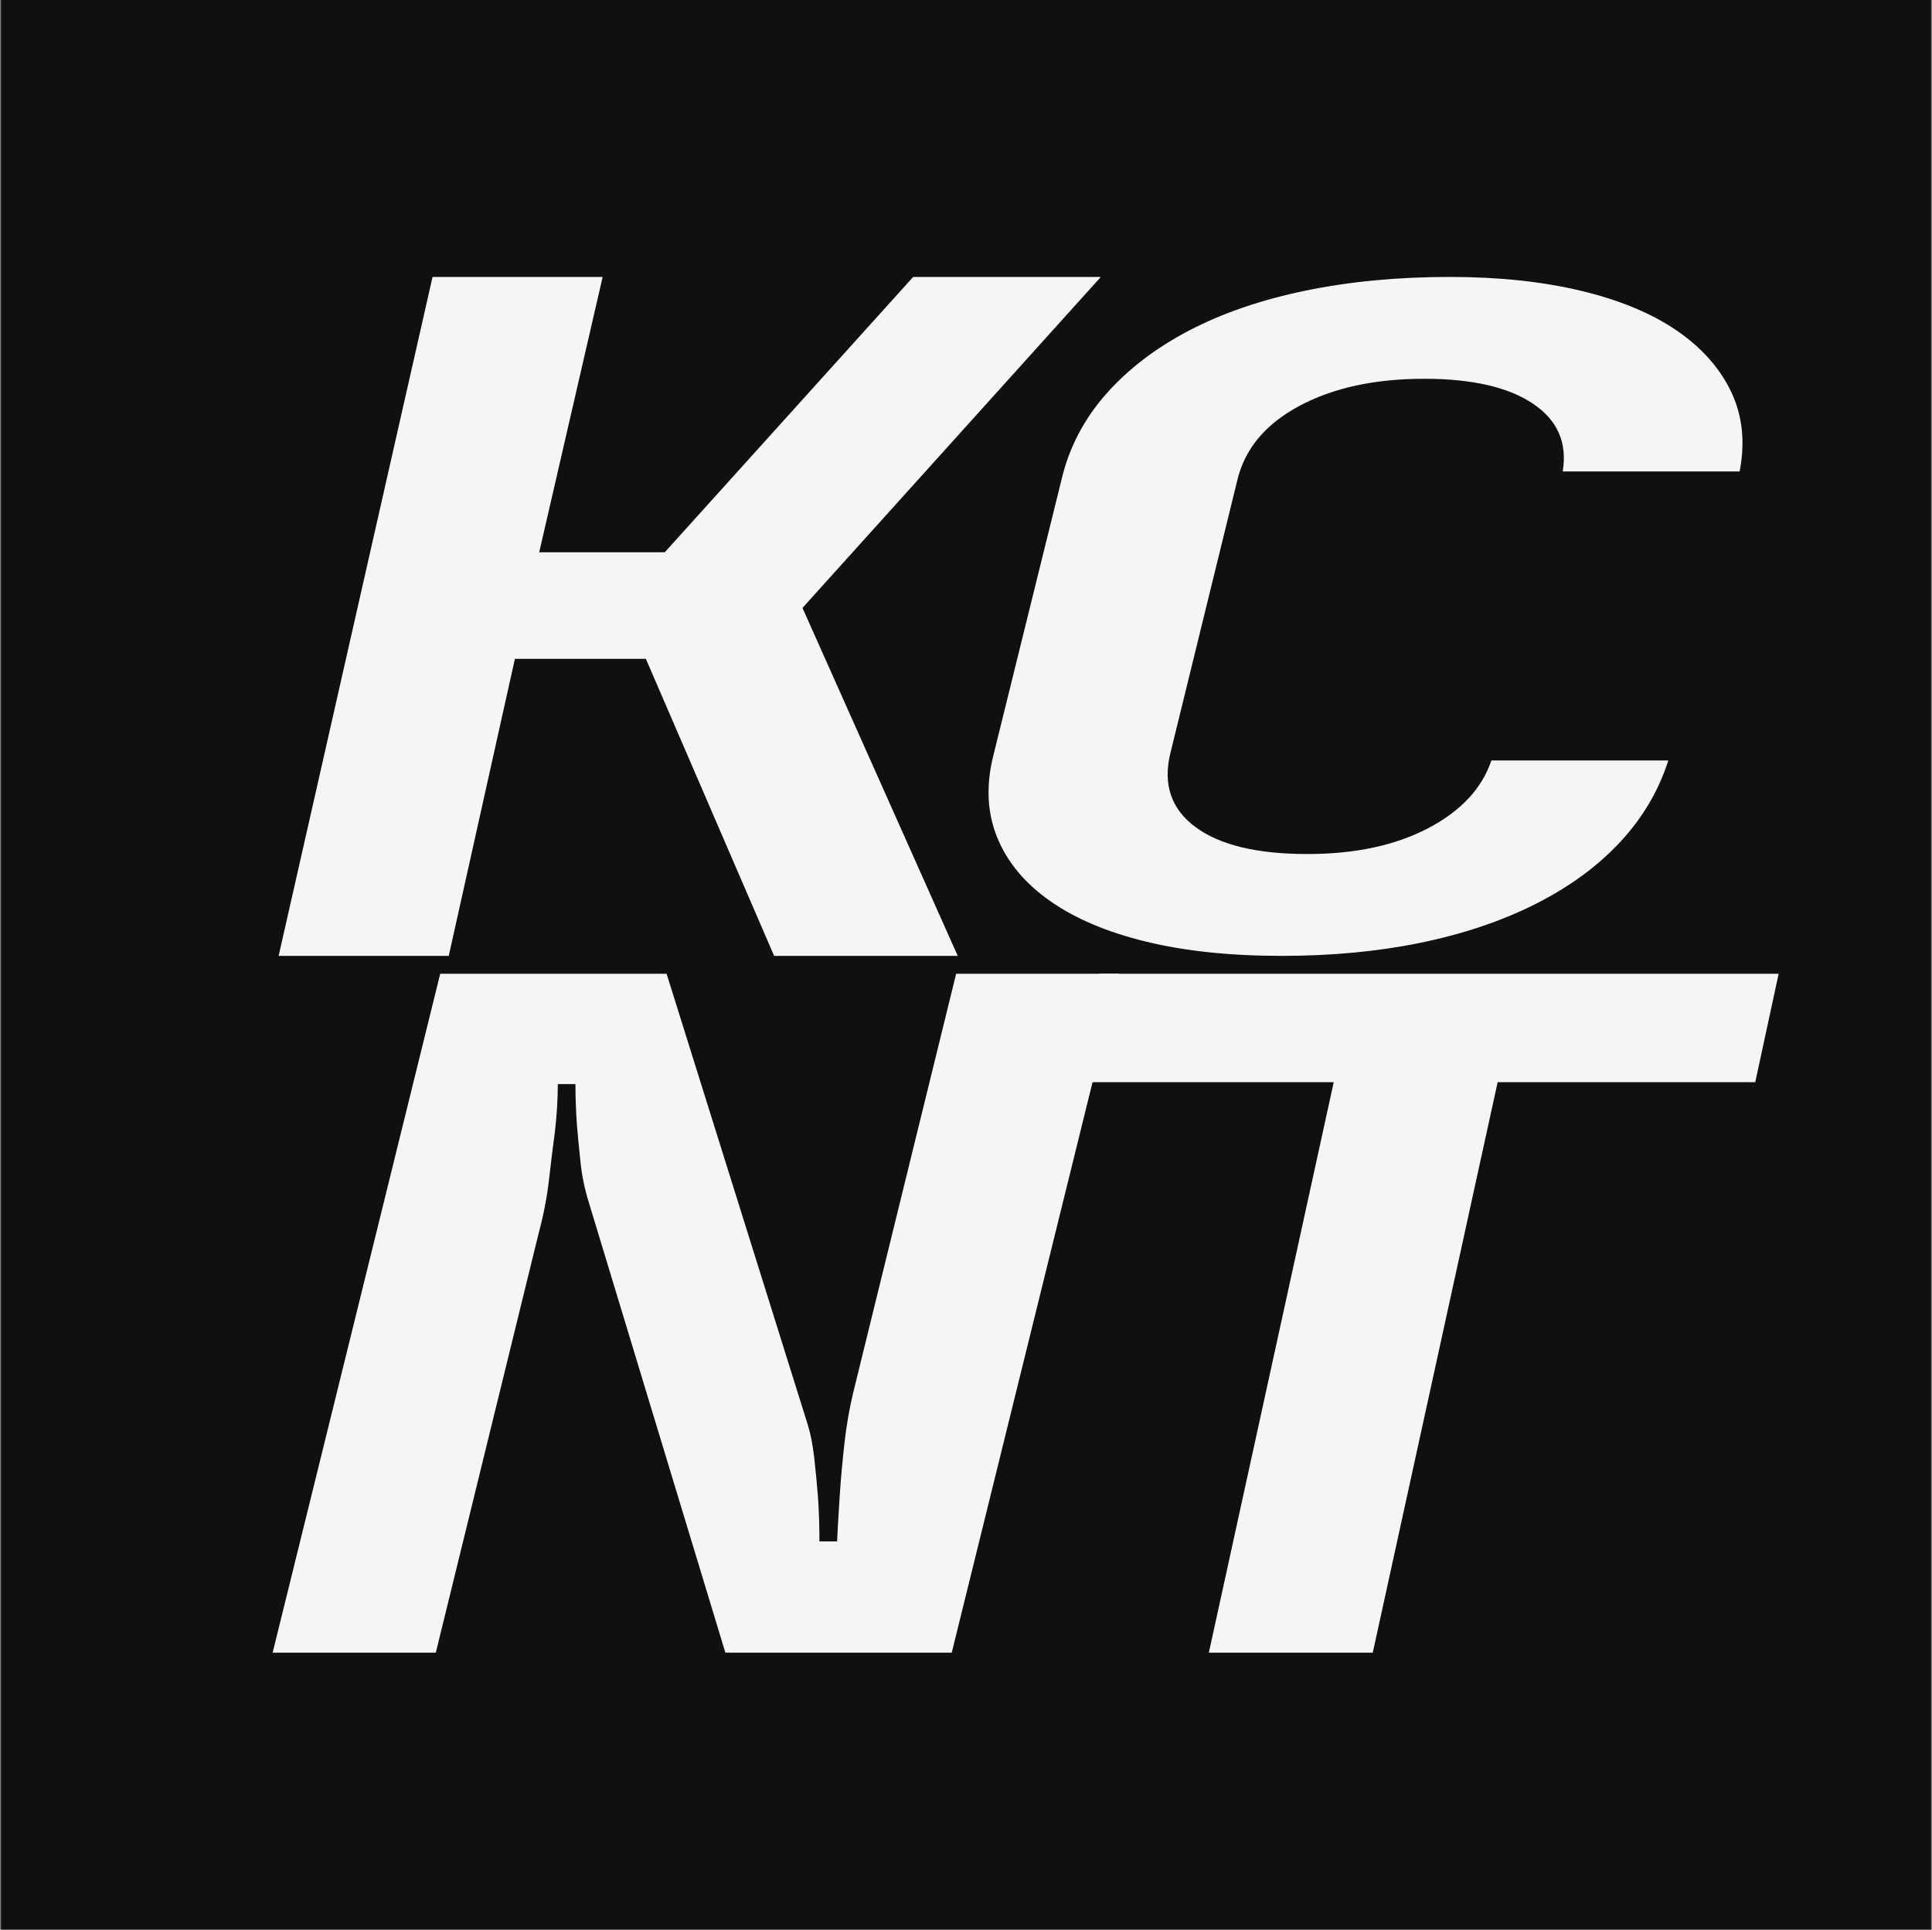 <?xml version="1.0" encoding="UTF-8" standalone="no"?><!DOCTYPE svg PUBLIC "-//W3C//DTD SVG 1.1//EN" "http://www.w3.org/Graphics/SVG/1.1/DTD/svg11.dtd"><svg width="100%" height="100%" viewBox="0 0 3003 3000" version="1.1" xmlns="http://www.w3.org/2000/svg" xmlns:xlink="http://www.w3.org/1999/xlink" xml:space="preserve" xmlns:serif="http://www.serif.com/" style="fill-rule:evenodd;clip-rule:evenodd;stroke-linejoin:round;stroke-miterlimit:2;"><rect x="0" y="0" width="3003" height="3000" fill="#808080" stroke="none"/><rect id="White---dark" serif:id="White - dark" x="1.559" y="0" width="3000" height="3000" style="fill:none;"/><clipPath id="_clip1"><rect x="1.559" y="0" width="3000" height="3000"/></clipPath><g clip-path="url(#_clip1)"><rect id="Background" x="1.559" y="0" width="3000" height="3000" style="fill:#101010;"/><g><path d="M1672.7,1682.49l36.399,-168.596l1055.56,0l-36.398,168.596l-400.383,0l-194.126,886.959l-254.789,0l194.125,-886.959l-400.383,0Z" style="fill:#f5f5f5;fill-rule:nonzero;"/><path d="M684.243,1513.89l351.852,0l219.336,700.771c4.57,14.661 7.997,32.254 10.282,52.778c2.285,20.525 4.189,40.561 5.712,60.108c1.523,22.48 2.285,45.448 2.285,68.905l27.417,0c0,0 0.38,-7.331 1.142,-21.991c0.761,-14.661 1.904,-33.231 3.427,-55.71c1.523,-22.479 3.808,-47.402 6.854,-74.769c3.047,-27.366 7.616,-53.755 13.709,-79.166l159.932,-650.926l253.608,0l-260.462,1055.56l-351.852,0l-212.482,-700.771c-6.092,-19.547 -10.281,-39.828 -12.566,-60.841c-2.284,-21.014 -4.188,-40.805 -5.712,-59.375c-1.523,-21.502 -2.284,-42.516 -2.284,-63.04l-27.417,0c0,23.456 -1.524,48.379 -4.57,74.768c-3.046,22.48 -6.093,47.158 -9.139,74.036c-3.046,26.877 -8.377,54.488 -15.993,82.831l-159.933,652.392l-253.607,0l260.461,-1055.56Z" style="fill:#f5f5f5;fill-rule:nonzero;"/><path d="M2253.82,430.556c75.397,0 143.032,7.132 202.906,21.396c59.874,14.264 109.4,34.71 148.577,61.336c39.176,26.627 67.635,58.484 85.375,95.571c17.741,37.087 22.176,78.453 13.306,124.099l-274.977,0c7.392,-44.695 -8.131,-79.88 -46.569,-105.556c-38.437,-25.675 -94.615,-38.513 -168.534,-38.513c-76.875,0 -141.554,14.026 -194.036,42.079c-52.482,28.054 -84.636,66.329 -96.463,114.828l-104.225,425.075c-11.827,48.498 1.109,86.774 38.807,114.827c37.698,28.053 95.724,42.08 174.078,42.08c73.918,0 136.379,-13.314 187.383,-39.94c51.004,-26.627 83.898,-61.812 98.681,-105.556l274.977,0c-14.784,46.597 -39.546,88.676 -74.288,126.239c-34.742,37.563 -78.354,69.657 -130.836,96.284c-52.482,26.626 -111.986,46.834 -178.513,60.623c-66.526,13.789 -138.967,20.683 -217.32,20.683c-79.832,0 -150.055,-7.37 -210.668,-22.109c-60.613,-14.74 -110.508,-35.899 -149.685,-63.476c-39.176,-27.578 -66.526,-60.624 -82.049,-99.137c-15.523,-38.514 -17.371,-81.069 -5.544,-127.665l106.443,-430.781c11.827,-48.499 34.741,-92.005 68.744,-130.518c34.002,-38.514 76.875,-71.321 128.618,-98.423c51.743,-27.103 111.986,-47.786 180.731,-62.05c68.744,-14.264 143.771,-21.396 225.081,-21.396Z" style="fill:#f5f5f5;fill-rule:nonzero;"/><path d="M433.093,1486.11l239.232,-1055.56l264.413,0l-98.63,428.086l195.162,0l386.128,-428.086l291.694,0l-463.773,514.583l241.33,540.972l-285.399,0l-199.359,-461.805l-203.557,0l-102.827,461.805l-264.414,0Z" style="fill:#f5f5f5;fill-rule:nonzero;"/></g></g></svg>
